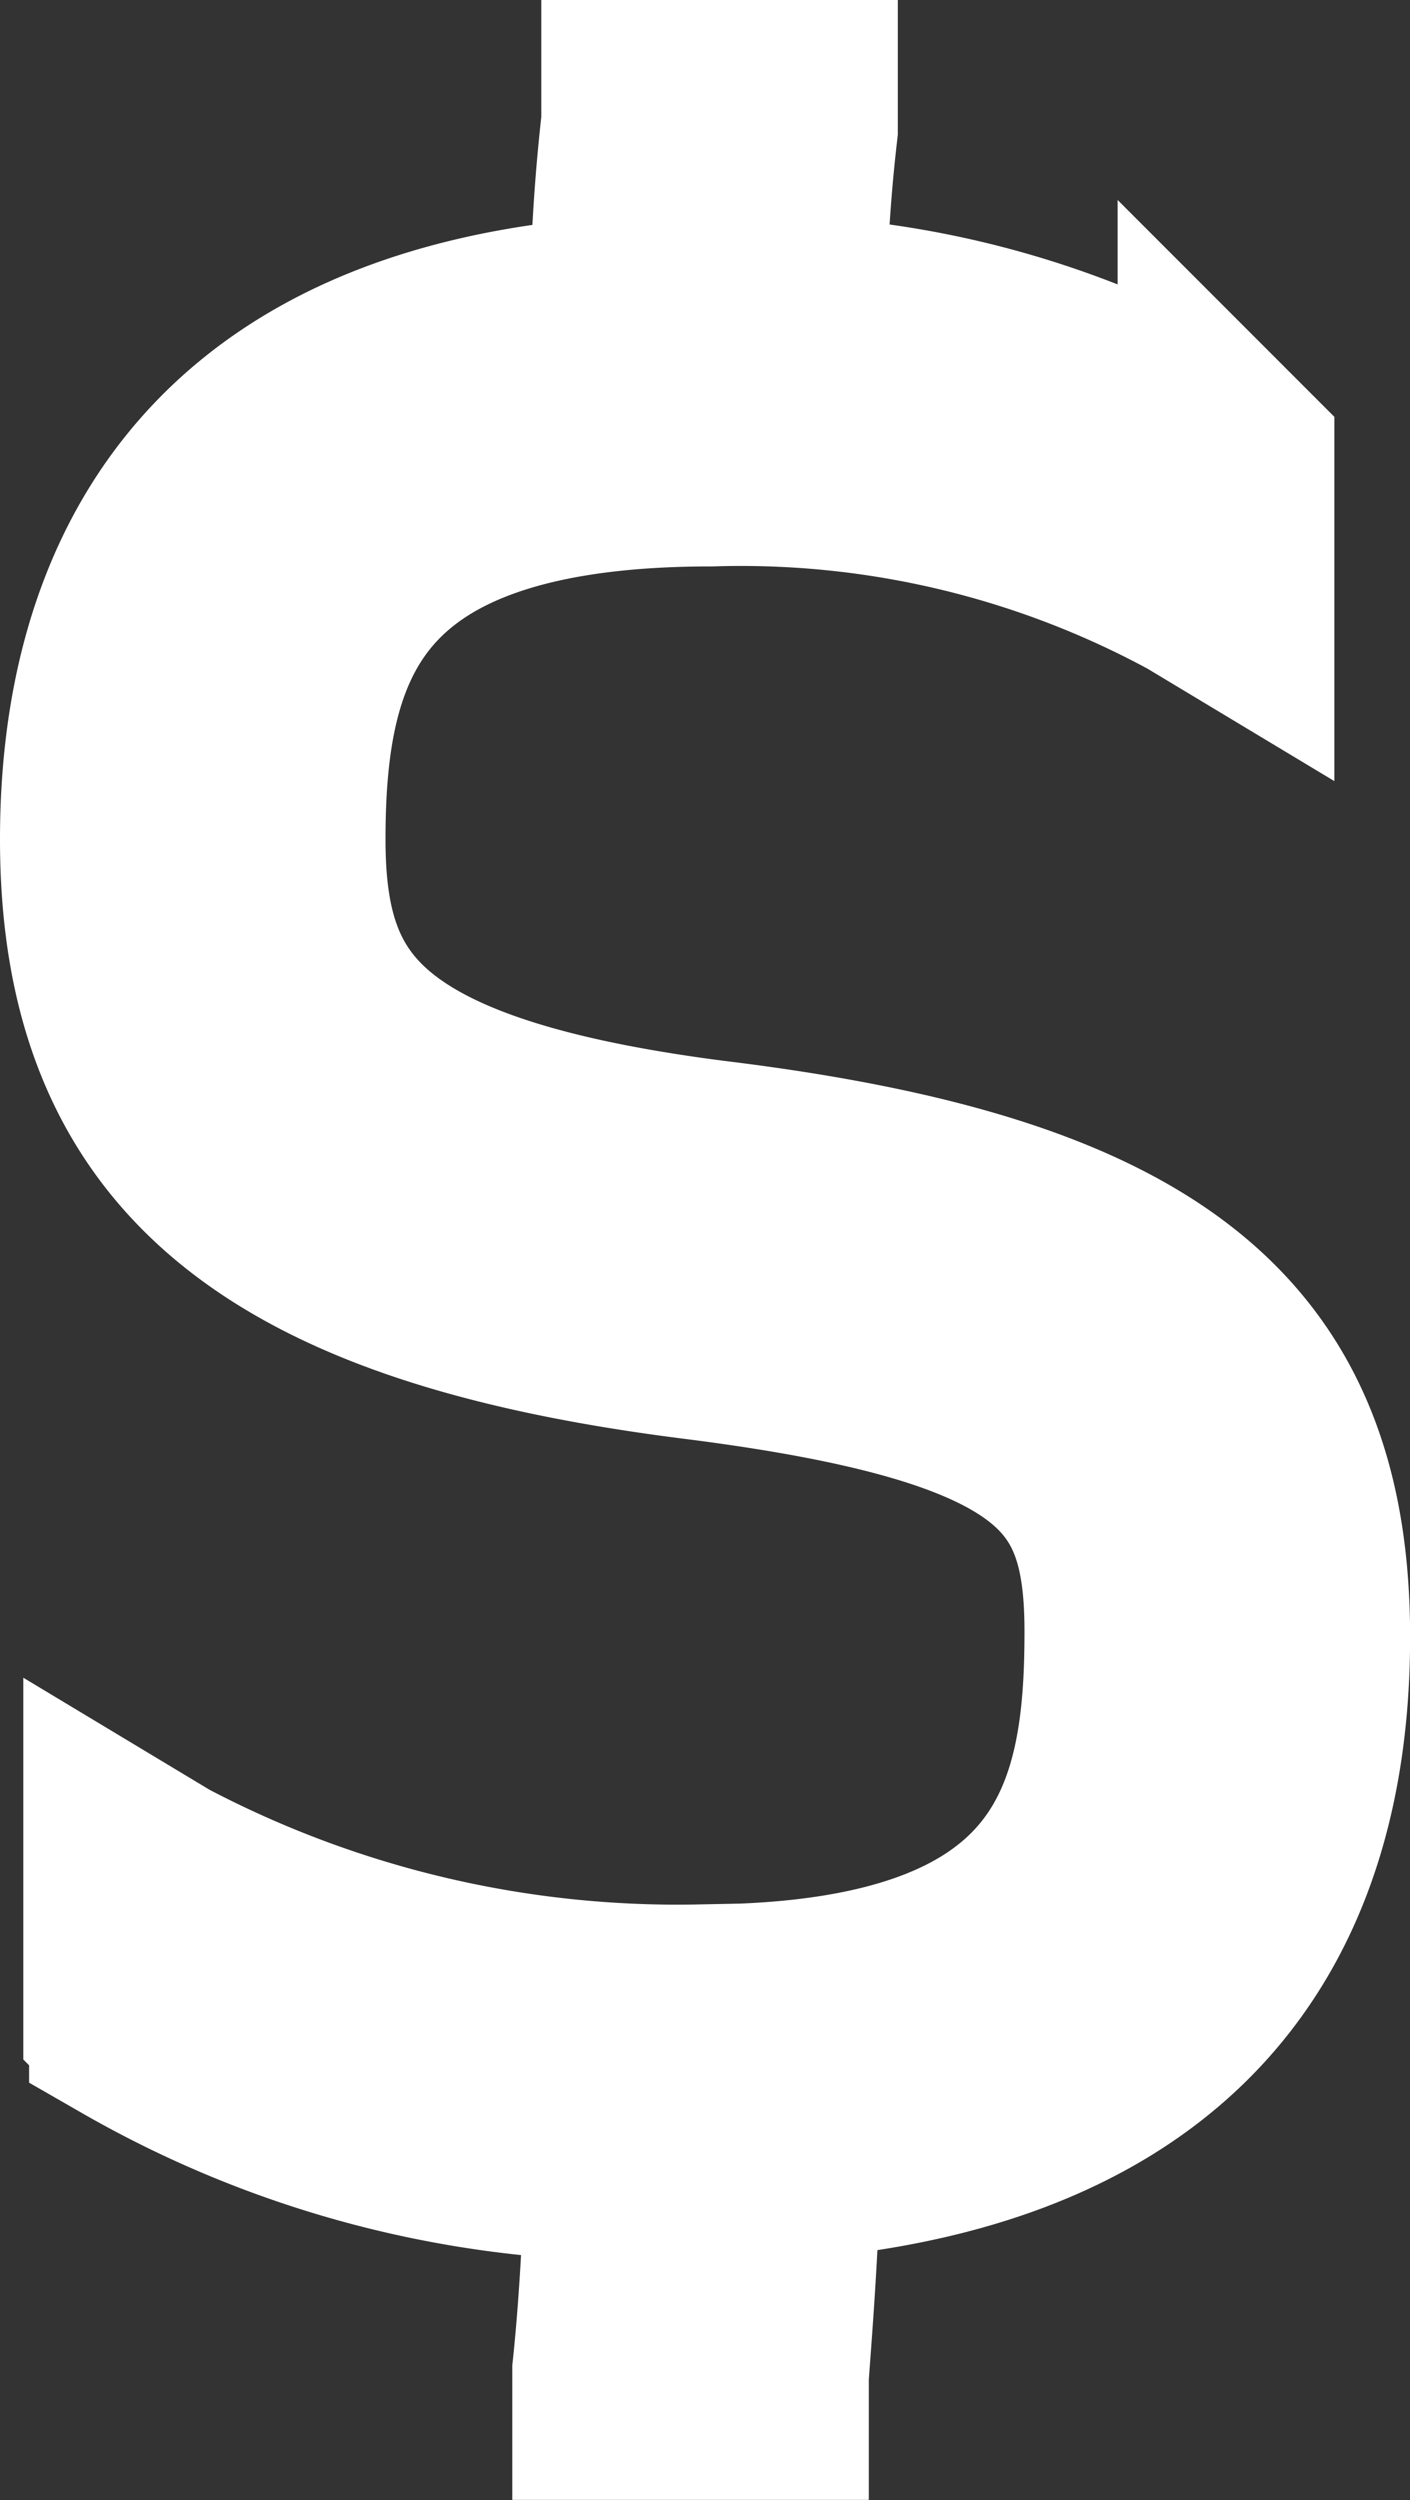 <svg xmlns="http://www.w3.org/2000/svg" viewBox="-1381.964 -743.076 13.368 23.688">
  <rect x="-1381.964" y="-743.076" width="13.368" height="23.688" fill="#333333" stroke="none"/>
  <defs>
    <style>
      .cls-1 {
        fill: #fff;
        stroke: #fff;
        stroke-miterlimit: 10;
        stroke-width: 2px;
      }
    </style>
  </defs>
  <path id="Path_748" data-name="Path 748" class="cls-1" d="M643.639,1022.444c-3.422-.441-4.084-1.435-4.084-3.09,0-1.876.5-3.587,4.084-3.587a9.122,9.122,0,0,1,4.636,1.1l.276.166v-1.269l-.055-.055a8.53,8.53,0,0,0-4.194-1.269,16.671,16.671,0,0,1,.11-1.821v-.221h-1.38v.166a17.044,17.044,0,0,0-.11,1.876c-4.139.221-5.022,2.759-5.022,4.912,0,2.87,1.656,4.194,5.629,4.691,3.477.442,4.084,1.214,4.084,2.815,0,1.711-.331,3.587-4.084,3.587a10.575,10.575,0,0,1-5.132-1.214l-.276-.166v1.435l.055.055a9.549,9.549,0,0,0,4.691,1.269c0,1.049-.11,2.042-.11,2.042v.221h1.38v-.166c0-.055.11-1.325.11-2.1,3.311-.221,5.022-1.876,5.022-4.912C649.268,1024.155,647.723,1022.941,643.639,1022.444Z" transform="translate(-2018.864 -1754.476)"/>
</svg>
